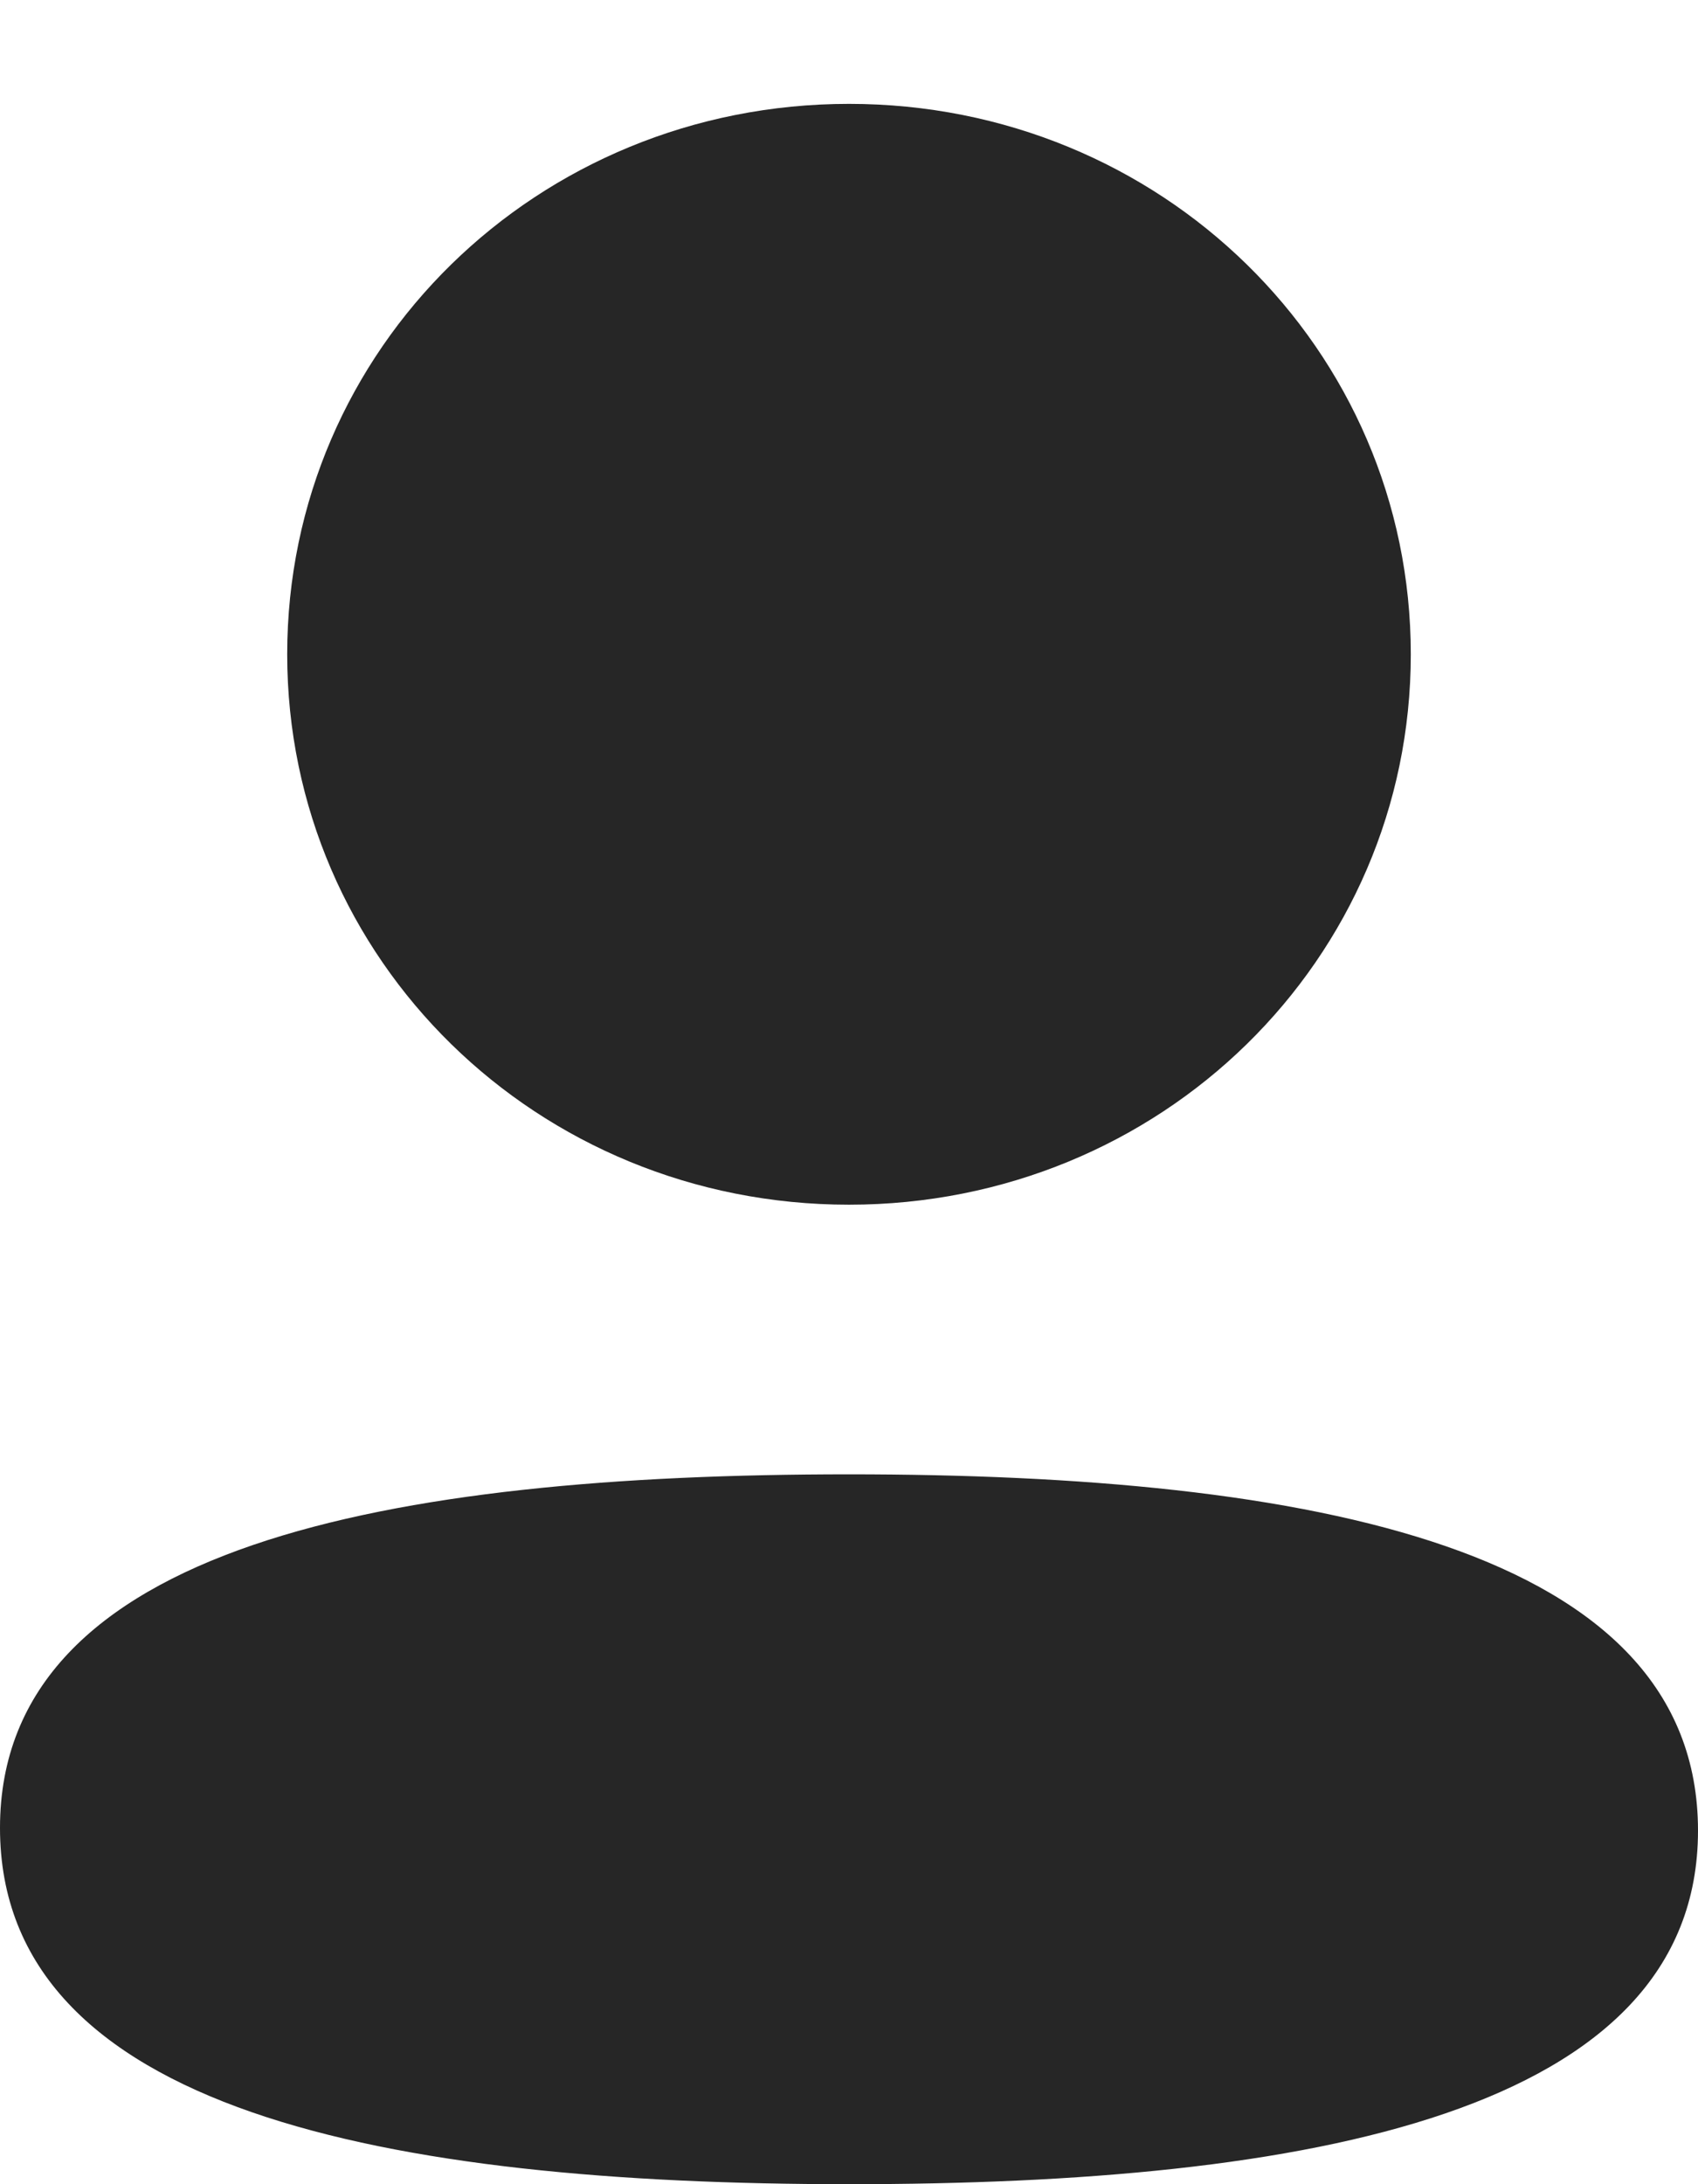 <svg width="14" height="18" viewBox="0 0 14 18" fill="none" xmlns="http://www.w3.org/2000/svg">
<path d="M7 12.15C3.225 12.15 0 12.733 0 15.064C0 17.397 3.204 18 7 18C10.775 18 14 17.417 14 15.086C14 12.753 10.796 12.15 7 12.15Z" fill="#262626"/>
<path d="M7 9.928C9.571 9.928 11.632 7.91 11.632 5.392C11.632 2.874 9.571 0.856 7 0.856C4.429 0.856 2.368 2.874 2.368 5.392C2.368 7.91 4.429 9.928 7 9.928Z" fill="#262626"/>
</svg>
